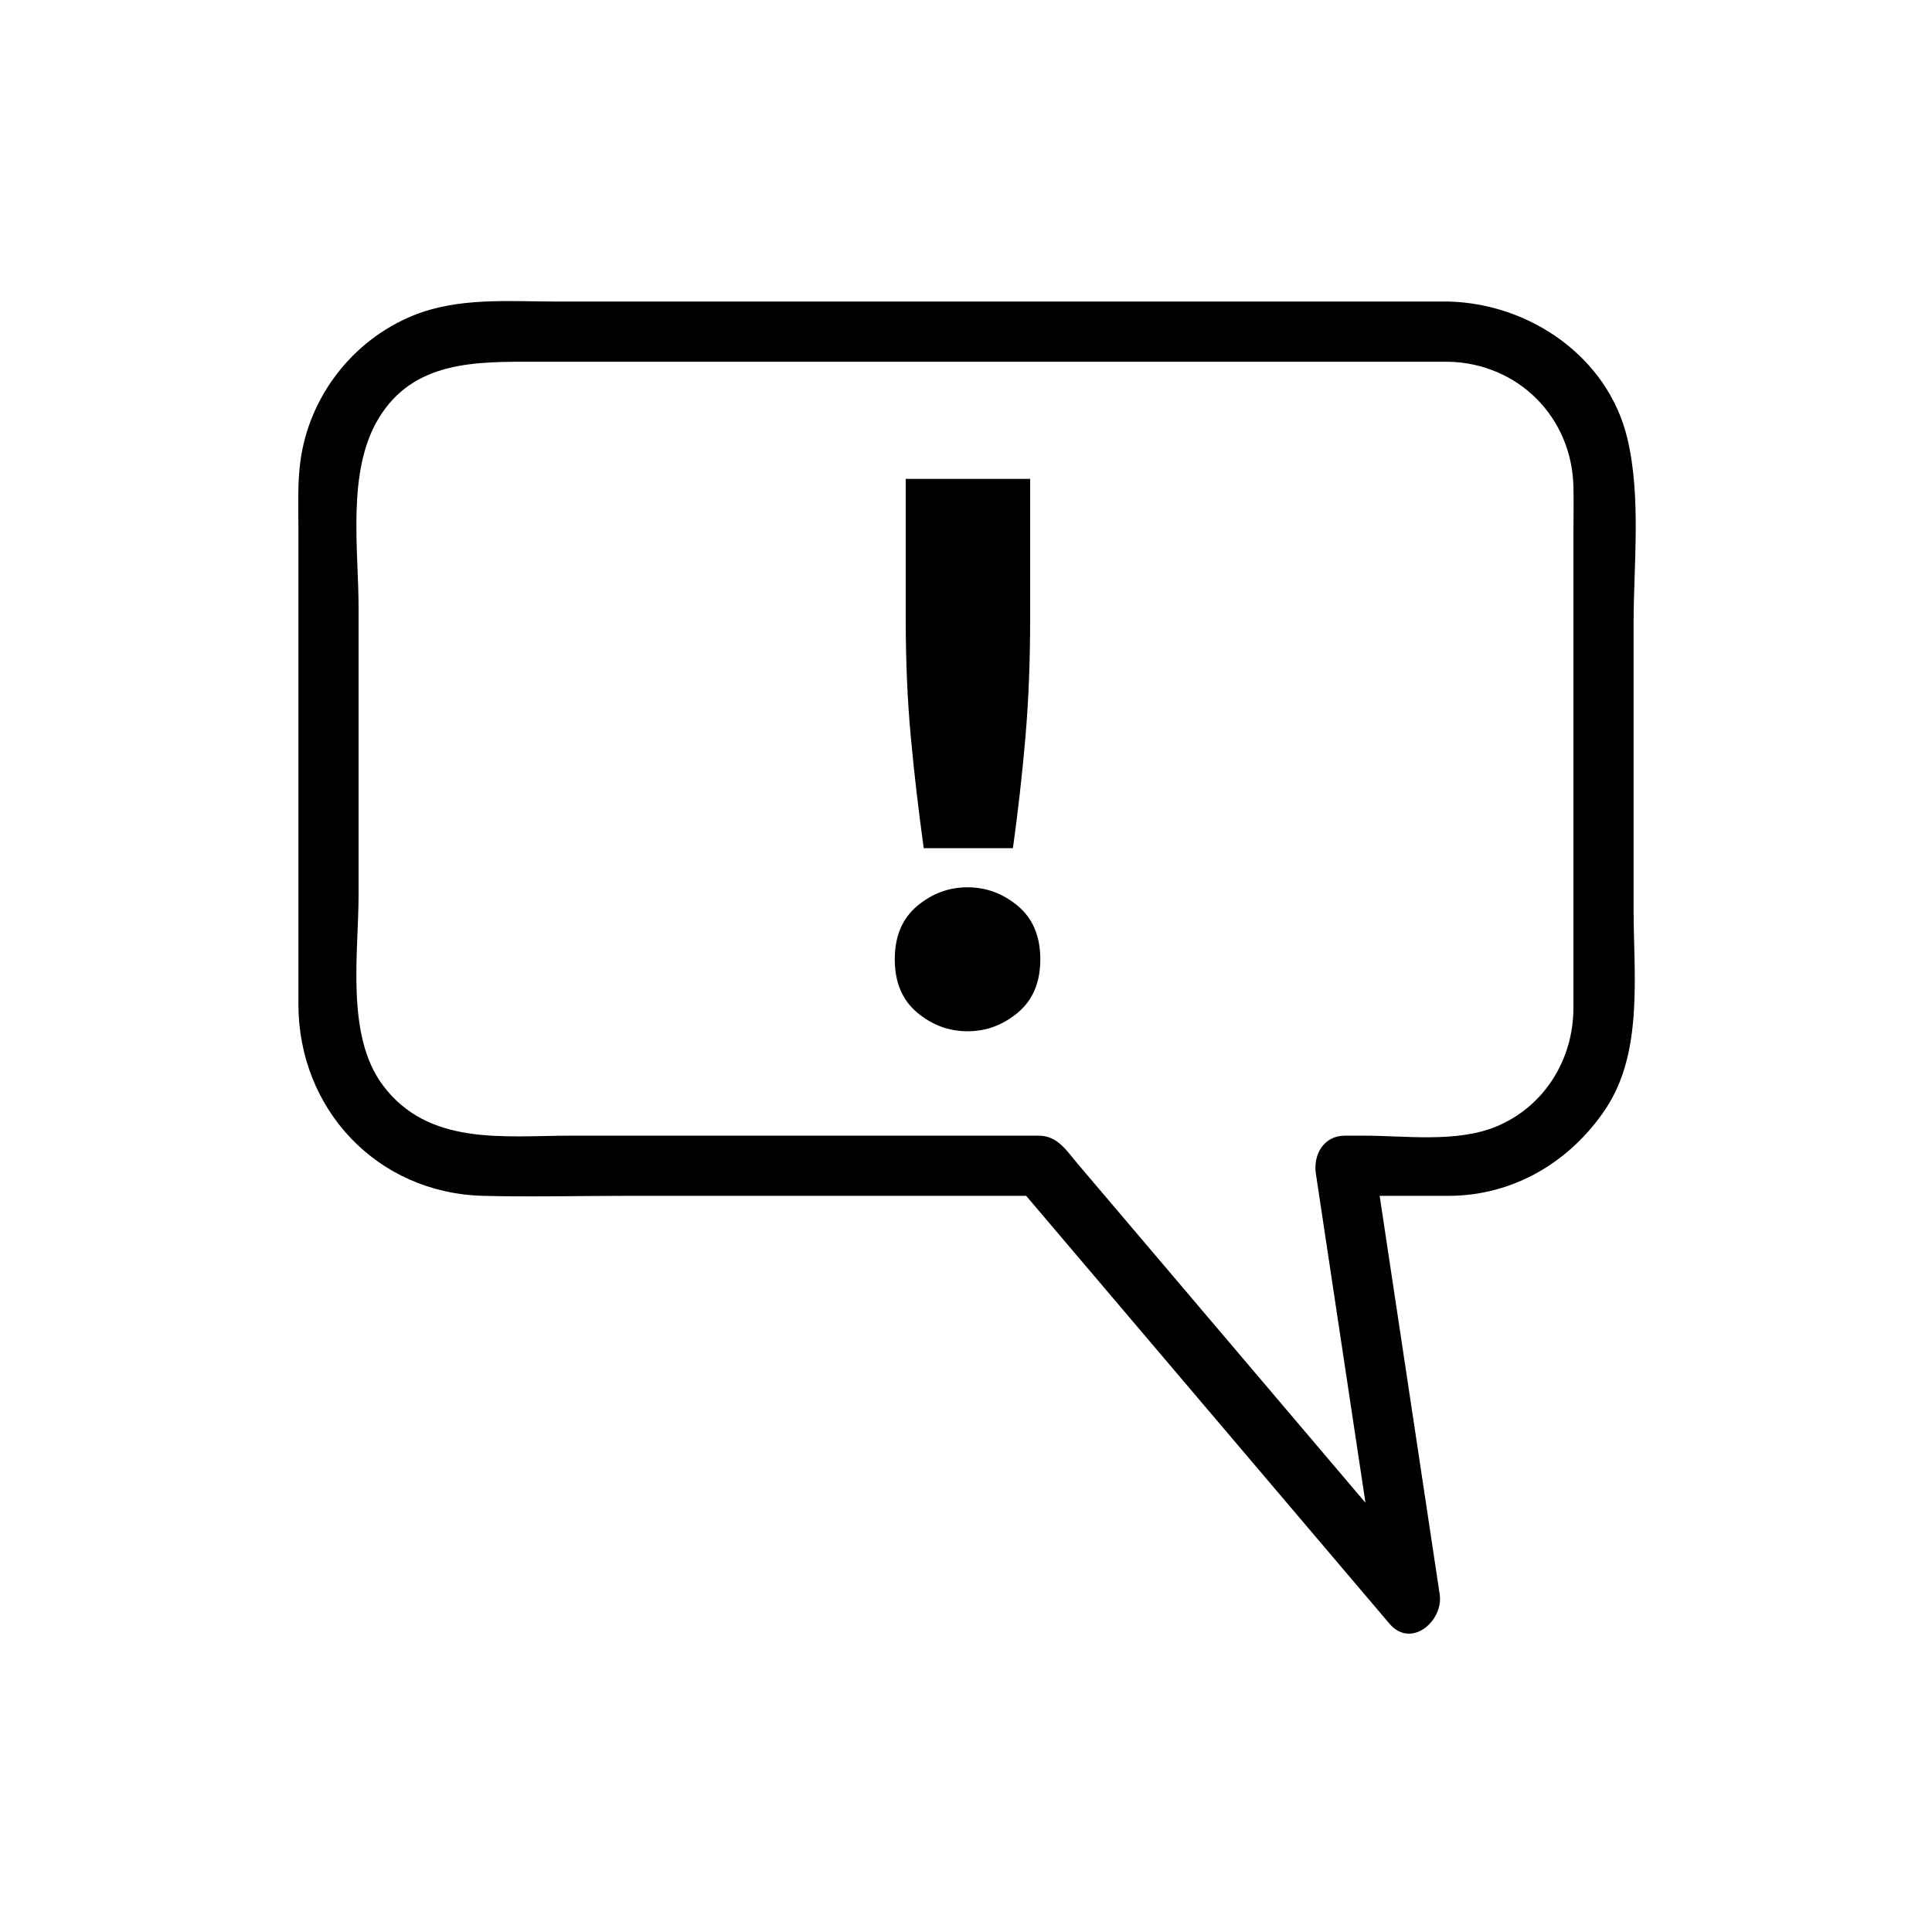 <svg xmlns="http://www.w3.org/2000/svg" viewBox="20 20 321 321">
<g fill="#000">
<path d="m260.743,70.103c-49.377,0-98.755,0-148.132,0-7.991,0-16.426-.756-23.975,2.324-10.101,4.122-17.324,13.512-18.742,24.32-.46,3.504-.315,7.06-.315,10.588 0,26.499 0,52.998 0,79.496 0,17.464 13.074,31.397 30.677,31.856 7.887,.206 15.807,0 23.695,0 22.947,0 45.893,0 68.84,0-1.179-.488-2.357-.977-3.535-1.465 20.531,24.182 41.063,48.362 61.594,72.543 3.618,4.263 9.017-.484 8.356-4.864-3.644-24.181-7.287-48.362-10.931-72.543-1.607,2.109-3.214,4.22-4.821,6.329 5.737,0 11.476,0 17.213,0 10.761,0 20.23-5.629 26.121-14.466 6.291-9.438 4.632-22.364 4.632-33.157 0-15.791 0-31.582 0-47.373 0-9.932 1.291-21.087-1.039-30.856-3.225-13.527-16.193-22.381-29.638-22.732-6.452-.168-6.437,9.832 0,10 11.505,.3 20.378,9.173 20.678,20.678 .072,2.769 0,5.549 0,8.318 0,14.906 0,29.813 0,44.719 0,11.22 0,22.44 0,33.66 0,8.574-4.854,16.442-12.912,19.731-6.562,2.678-15.046,1.479-21.969,1.479-1.028,0-2.057,0-3.085,0-3.542,0-5.297,3.173-4.821,6.329 3.644,24.181 7.287,48.362 10.931,72.543 2.785-1.621 5.571-3.243 8.356-4.864-16.078-18.937-32.156-37.873-48.234-56.811-3.56-4.191-7.118-8.383-10.677-12.574-1.803-2.122-3.287-4.623-6.443-4.623-10.273,0-20.547,0-30.821,0-15.614,0-31.228,0-46.842,0-11.15,0-23.759,1.799-31.35-8.451-6.138-8.287-3.974-21.955-3.974-31.658 0-15.837 0-31.675 0-47.512 0-9.829-1.982-22.658 3.266-31.45 5.839-9.782 16.318-9.513 26.092-9.513 28.33,0 56.66,0 84.991,0 22.271,0 44.543,0 66.814,0 6.448-.001 6.448-10.001-0-10.001z"/>
<path d="m192.847,179.384c0,3.815-1.235,6.76-3.705,8.84-2.471,2.08-5.266,3.119-8.386,3.119-3.12,0-5.915-1.039-8.385-3.119-2.47-2.08-3.705-5.025-3.705-8.84 0-3.813 1.235-6.76 3.705-8.84 2.47-2.08 5.265-3.12 8.385-3.12 3.12,0 5.915,1.04 8.386,3.12 2.469,2.081 3.705,5.028 3.705,8.84zm-1.691-56.55c0,7.02-.26,13.564-.78,19.63-.52,6.067-1.215,12.22-2.08,18.46h-14.82c-.867-6.24-1.583-12.393-2.145-18.46-.565-6.065-.845-12.61-.845-19.63v-23.27h20.67v23.27z"/>
</g>
</svg>
